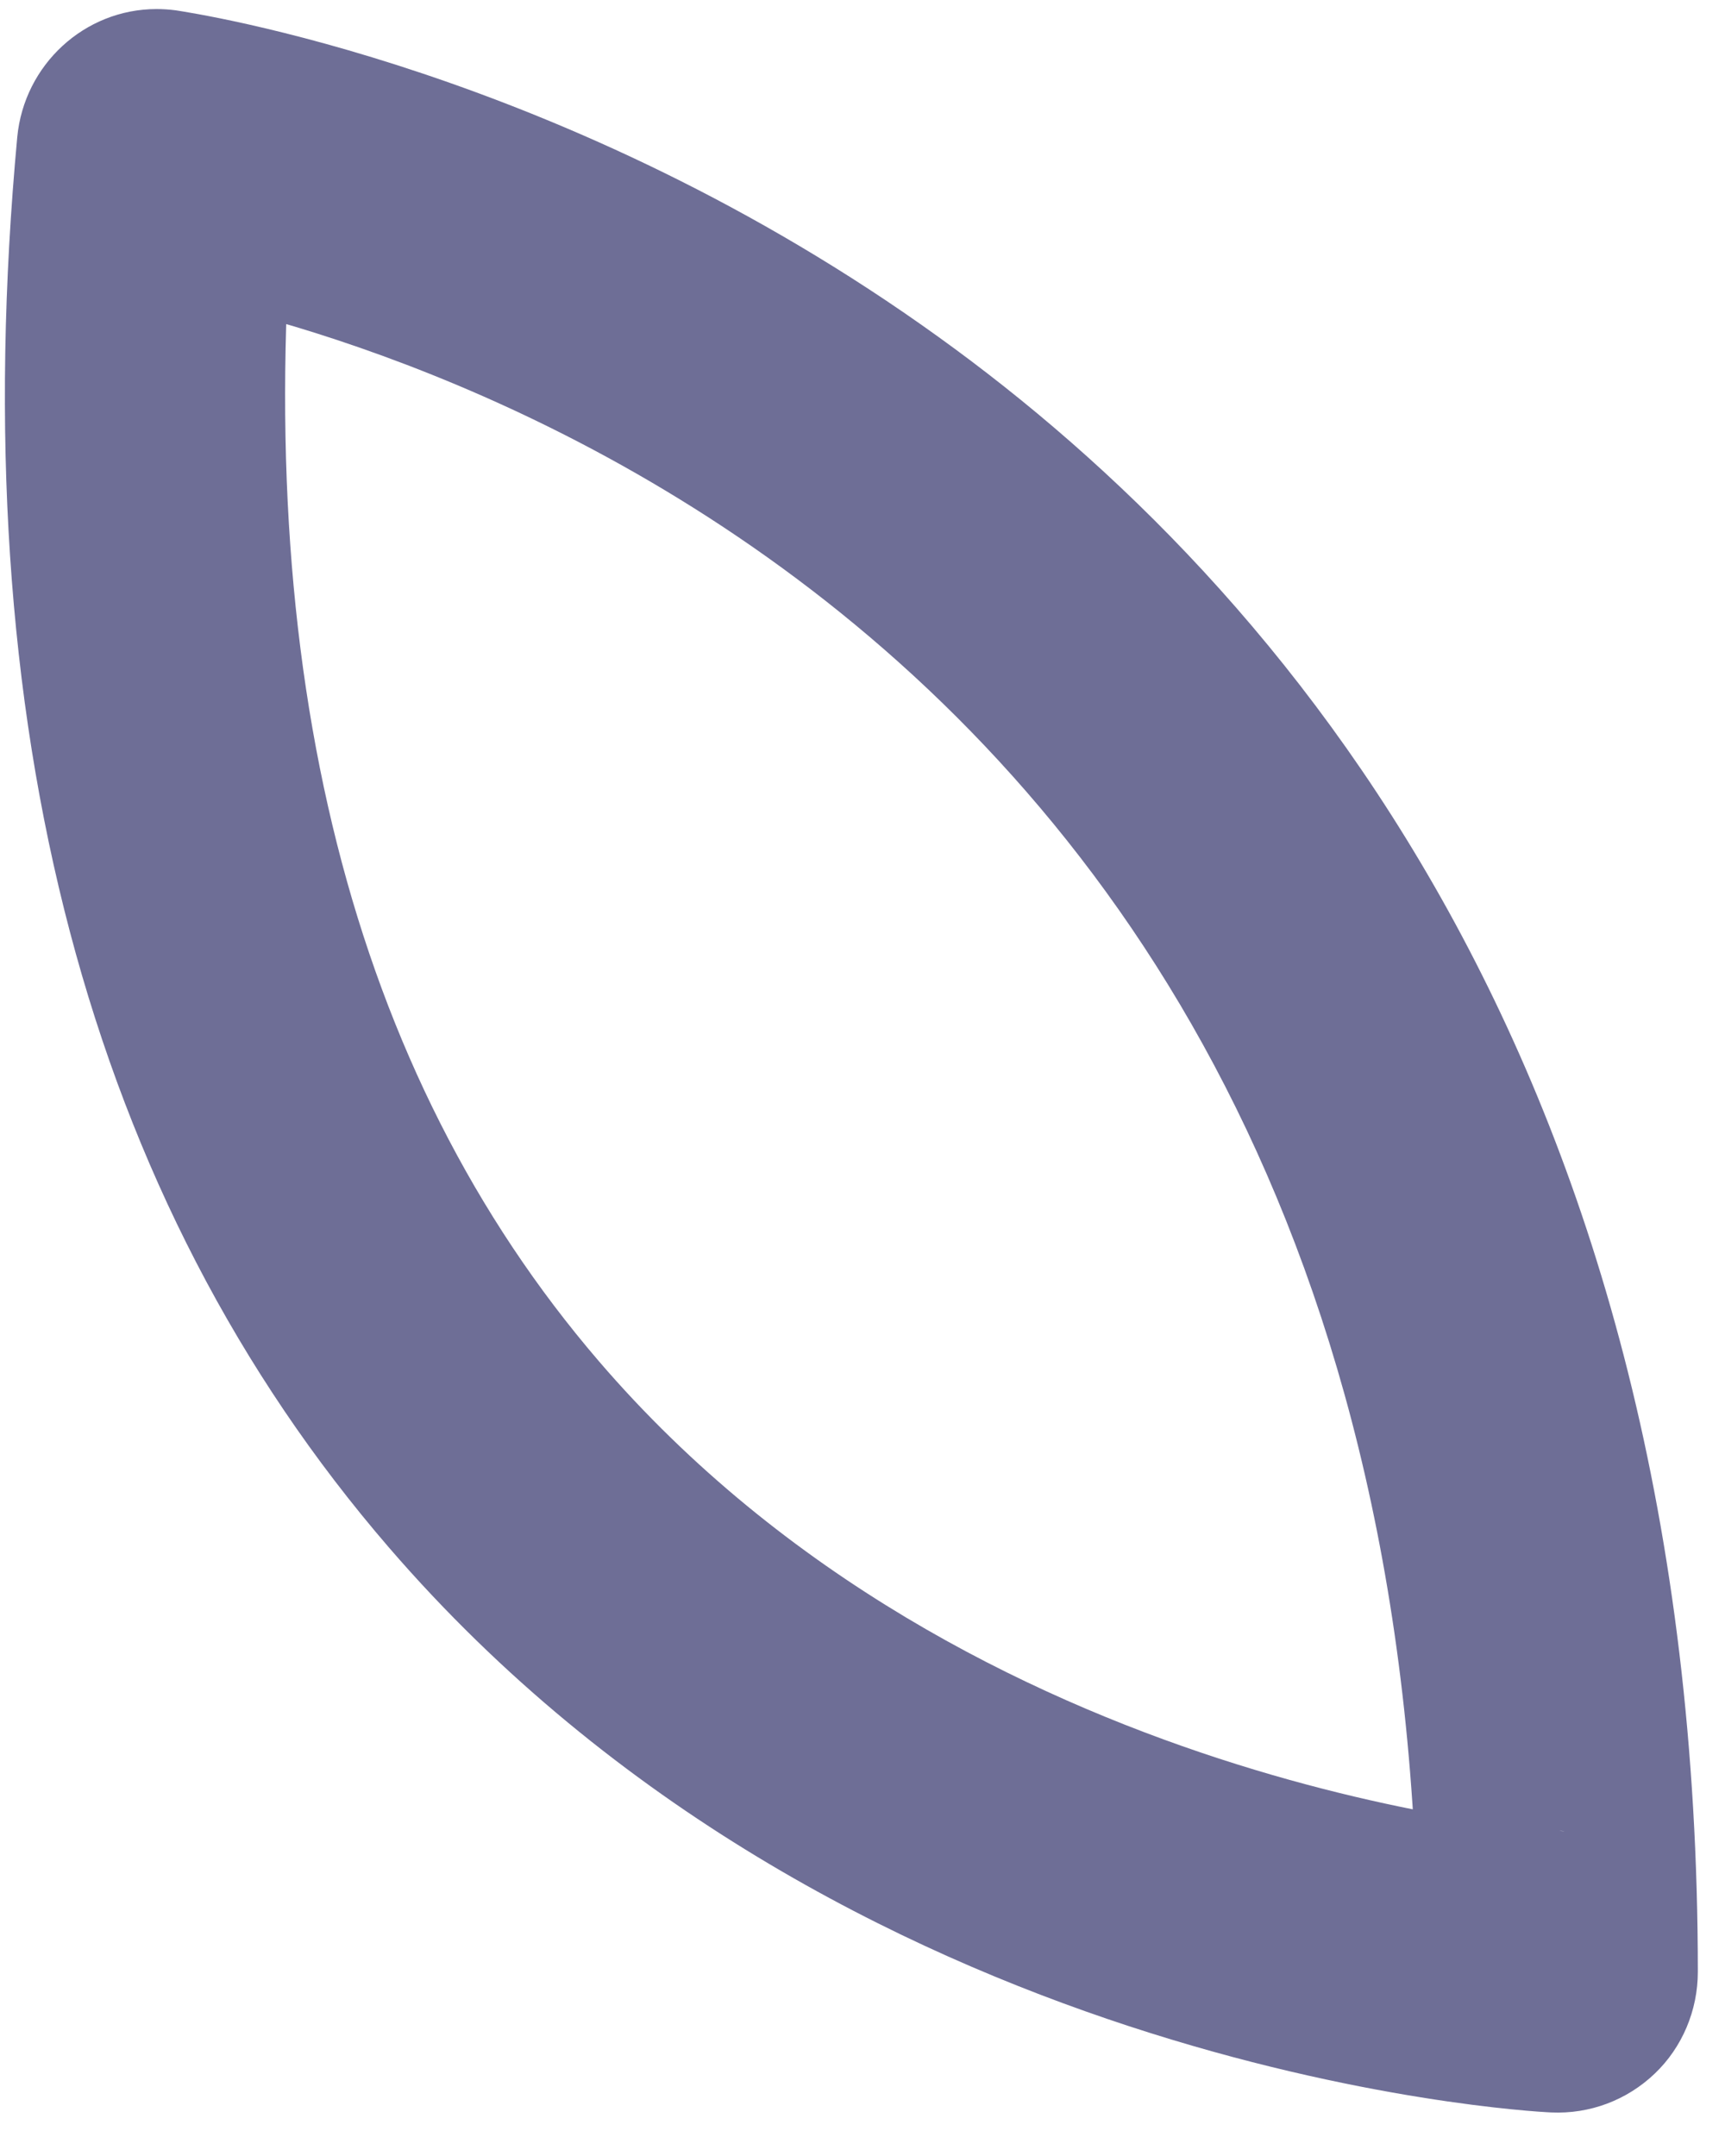 ﻿<?xml version="1.0" encoding="utf-8"?>
<svg version="1.1" xmlns:xlink="http://www.w3.org/1999/xlink" width="4px" height="5px" xmlns="http://www.w3.org/2000/svg">
  <g transform="matrix(1 0 0 1 -363 -497 )">
    <path d="M 0.363 0.674  C 0.348 0.674  0.333 0.673  0.319 0.671  C 0.439 0.689  3.288 1.144  3.288 4.573  C 3.288 4.392  3.433 4.246  3.613 4.246  C 3.618 4.246  3.623 4.246  3.628 4.247  C 3.615 4.246  2.251 4.162  1.388 3.156  C 0.814 2.487  0.578 1.553  0.687 0.378  C 0.671 0.546  0.531 0.674  0.363 0.674  Z M 3.837 4.809  C 3.901 4.748  3.937 4.662  3.937 4.573  C 3.937 2.487  2.98 1.36  2.177 0.782  C 1.31 0.157  0.445 0.03  0.408 0.024  C 0.393 0.022  0.378 0.021  0.363 0.021  C 0.196 0.021  0.056 0.15  0.04 0.318  C -0.086 1.679  0.204 2.78  0.902 3.589  C 1.951 4.805  3.53 4.896  3.597 4.899  C 3.686 4.903  3.772 4.871  3.837 4.809  Z " fill-rule="nonzero" fill="#6e6e96" stroke="none" transform="matrix(1 0 0 1 363 497 )" />
  </g>
</svg>